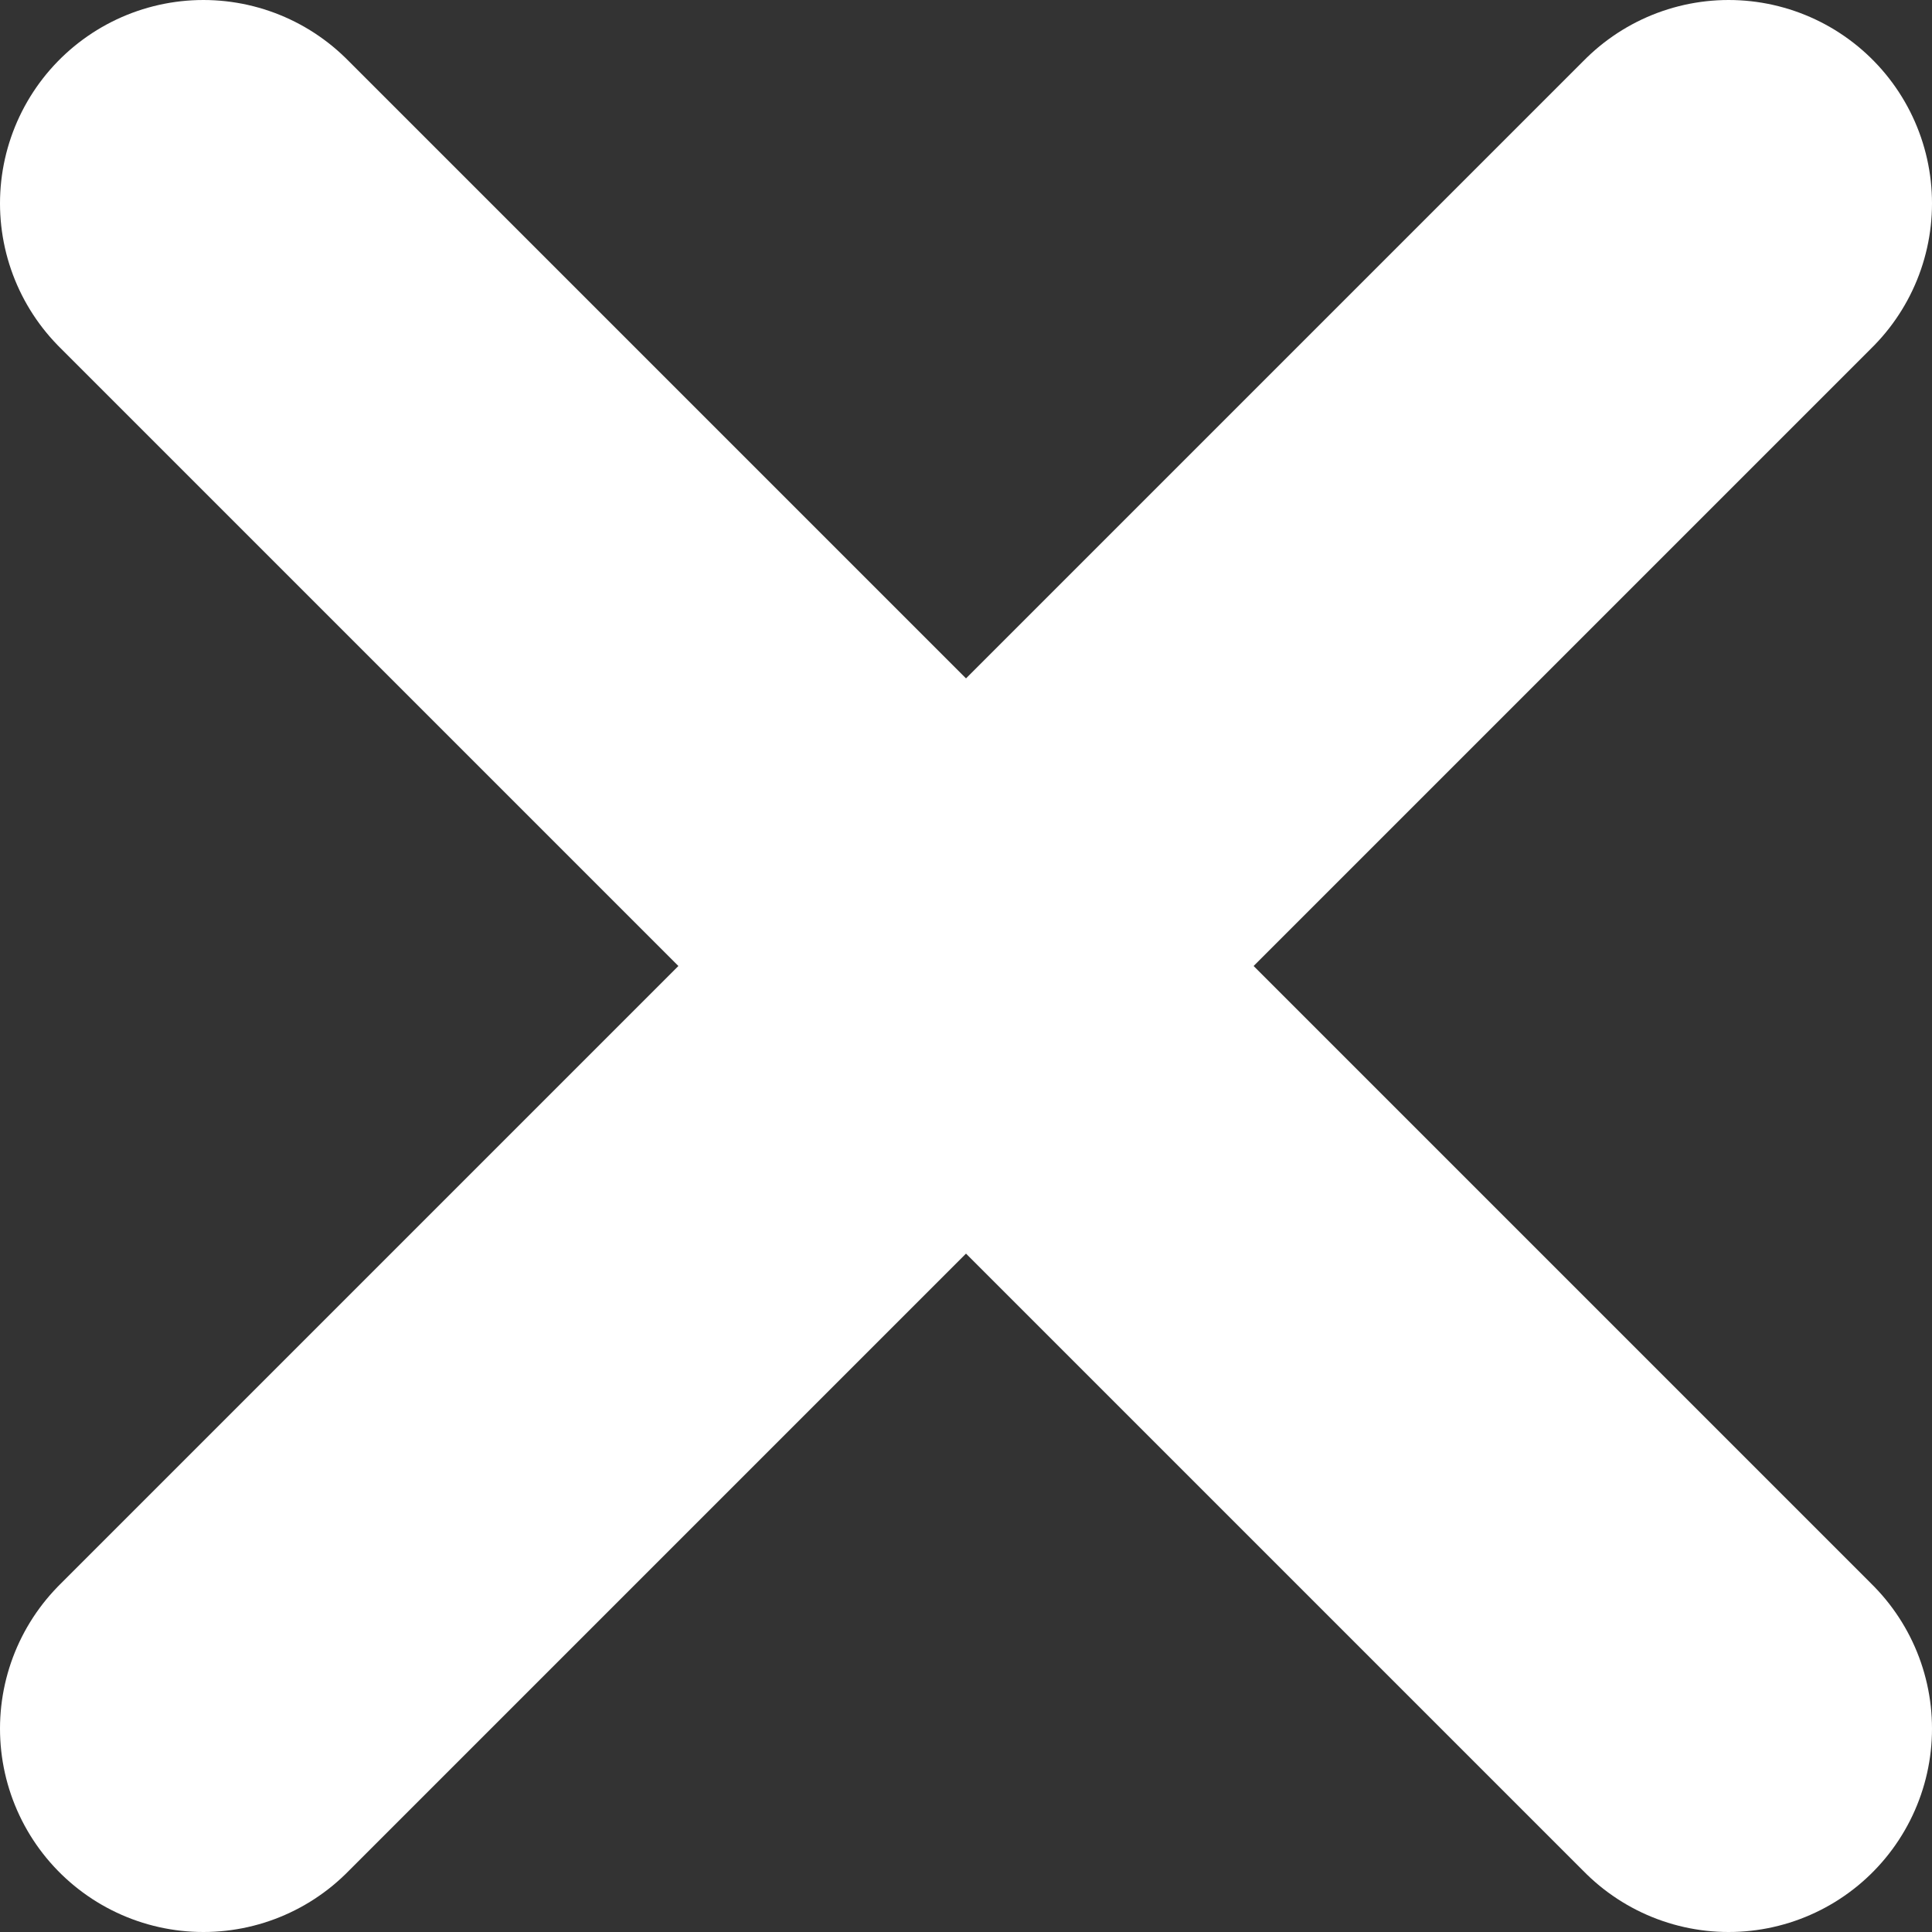 <svg width="19px" height="19px" viewBox="0 0 19 19" xmlns="http://www.w3.org/2000/svg">
    <rect x="0" y="0" width="19" height="19" fill="#333333" stroke="none"/>
    <g id="Mobile-Wireframes" stroke="none" stroke-width="1" fill="none" fill-rule="evenodd" stroke-linecap="round" stroke-linejoin="round">
        <g id="Focus-QR-module-" transform="translate(-1294, -156)" stroke="#FFFFFF" stroke-width="4">
            <g id="Close" transform="translate(1273, 135)">
                <g id="x" transform="translate(23, 23)">
                    <path d="M15,0 L0,15" id="Shape"></path>
                    <path d="M0,0 L15,15" id="Shape"></path>
                </g>
            </g>
        </g>
    </g>
</svg>
